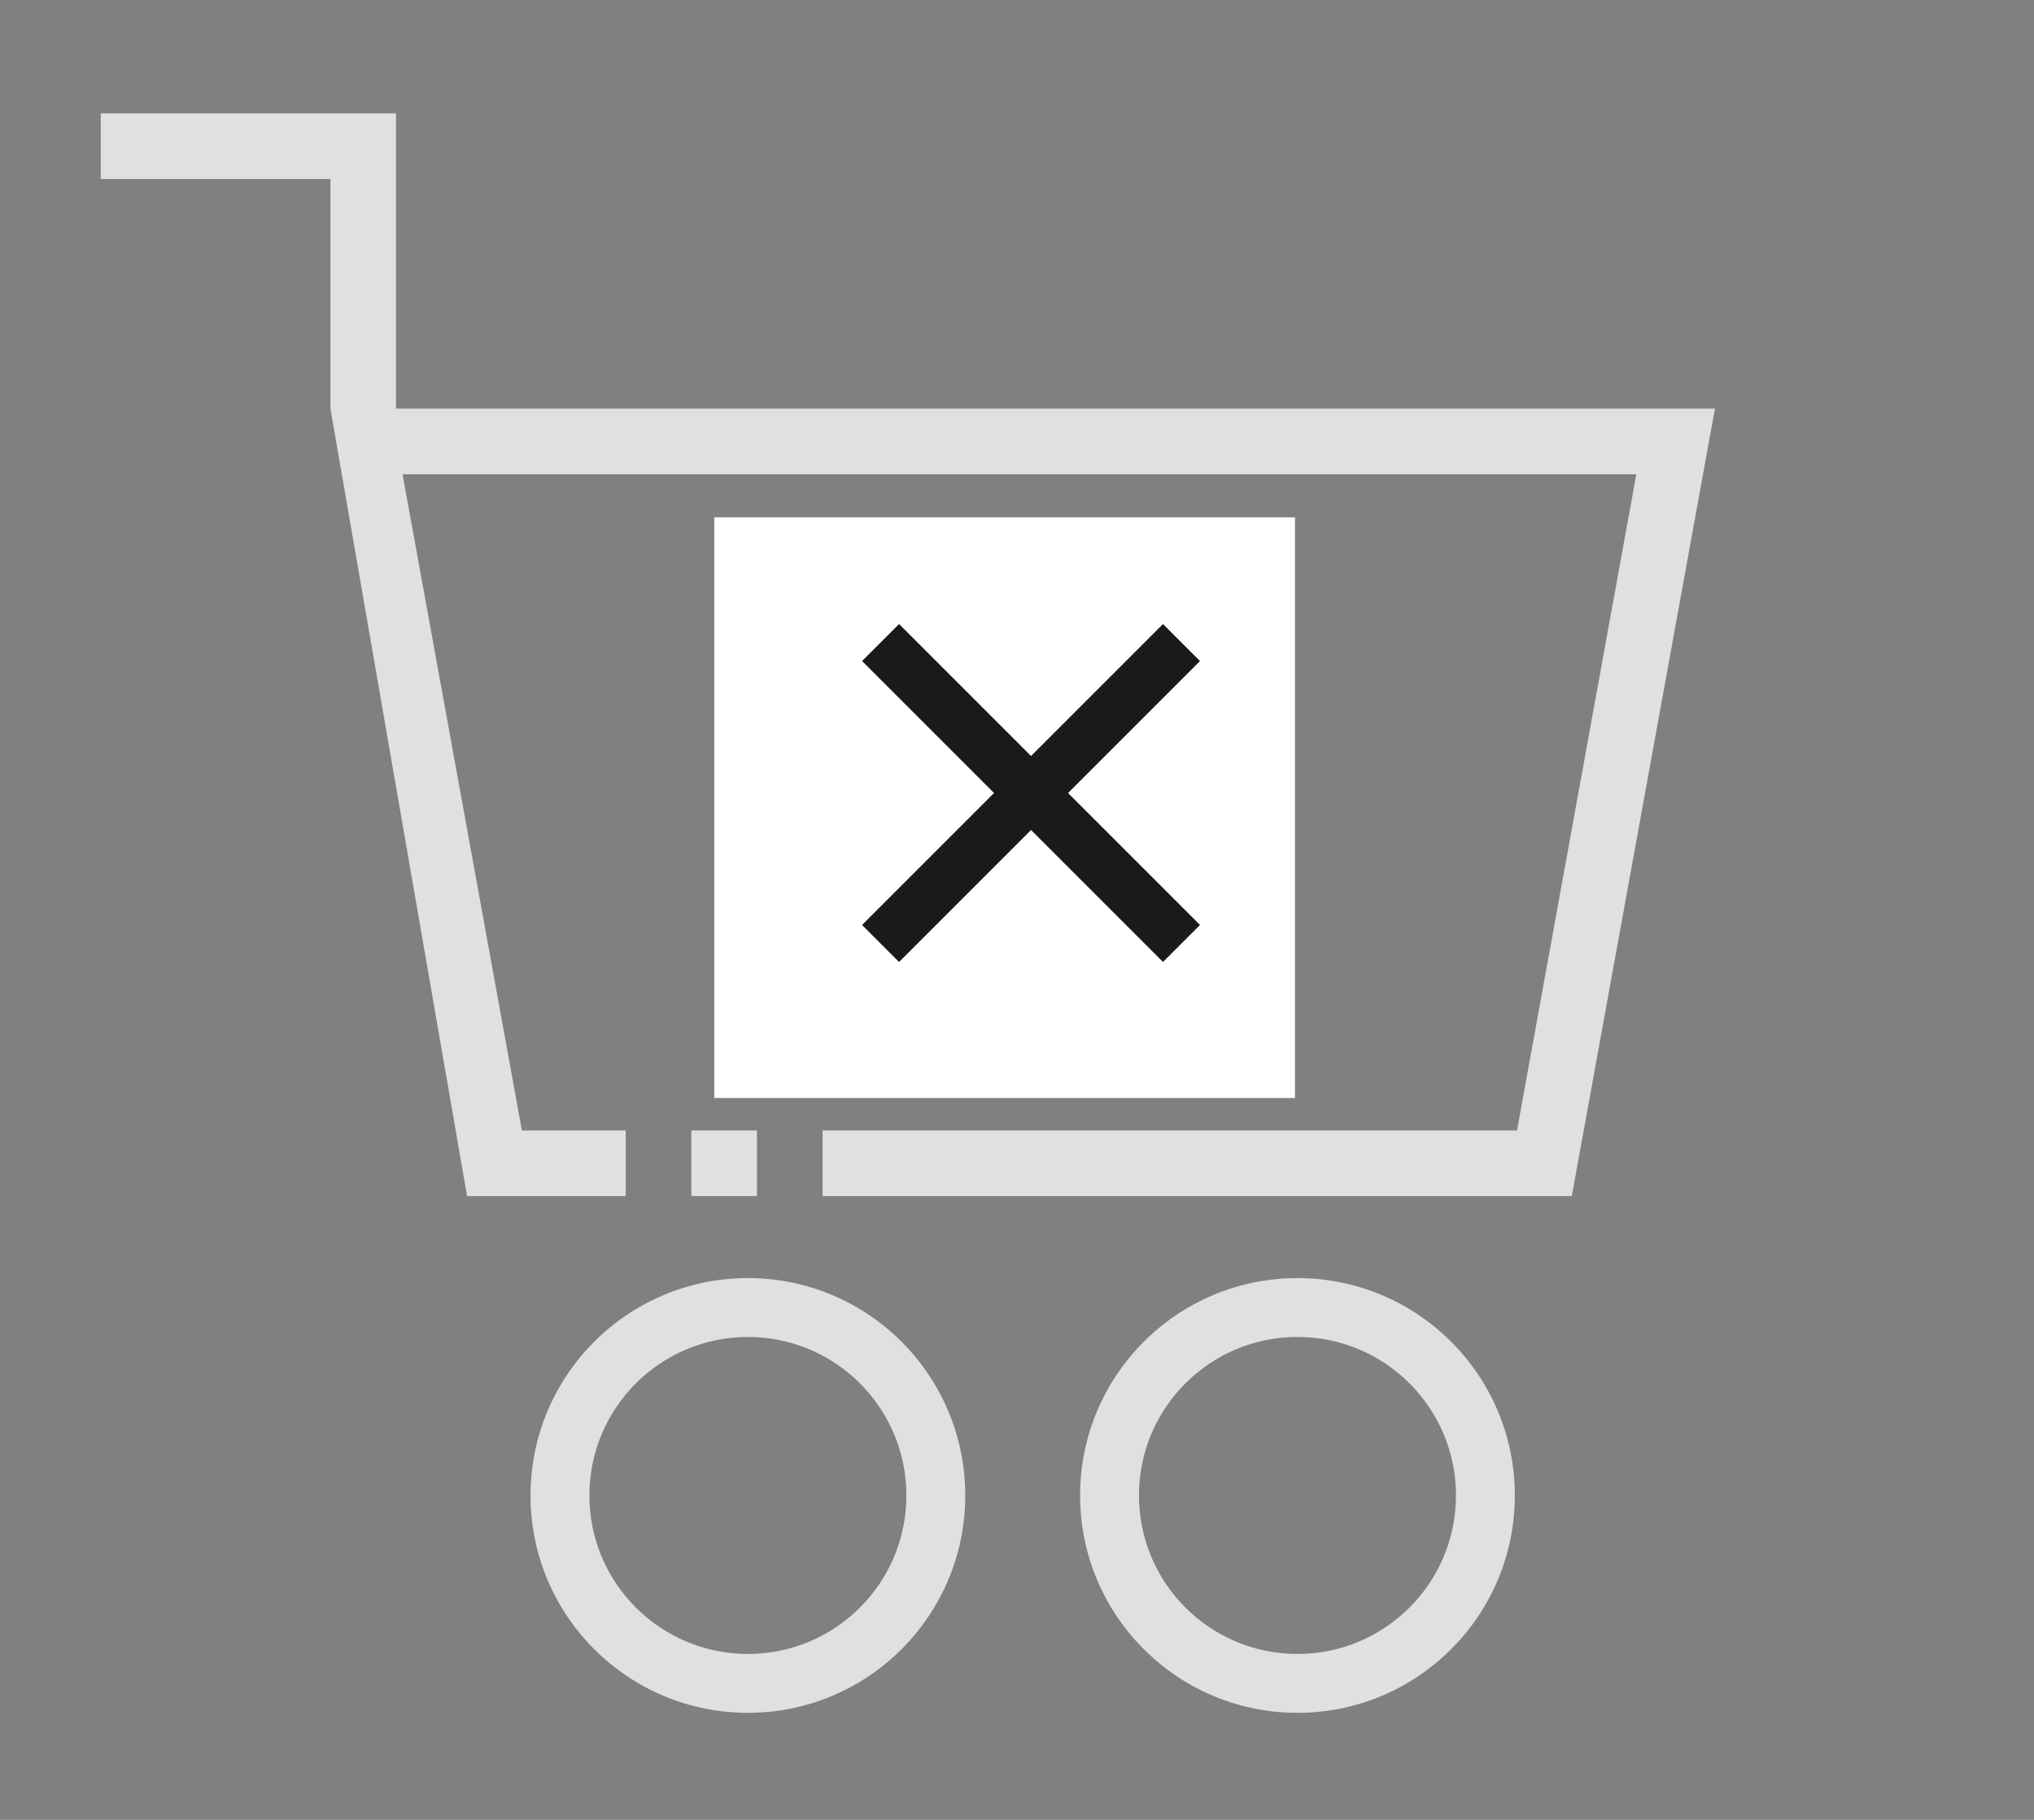 <svg width="323" height="289" viewBox="0 0 323 289" fill="none" xmlns="http://www.w3.org/2000/svg">
<rect x="0" y="0" width="323" height="289" fill="#808080" stroke="none"/>
<path d="M62.892 64.892H272.334L249.602 189.938H130.626V179.518H240.901L259.85 75.313H63.924L82.874 179.518H99.364V189.938H74.172L52.472 64.892V28.421H16V18H62.892V64.892ZM120.205 179.518H109.785V189.938H120.205V179.518ZM160.991 118.297L187.673 90.944L196.572 100.061L169.885 127.415L196.572 154.769L187.673 163.887L160.991 136.533L134.309 163.887L125.415 154.769L152.097 127.415L125.415 100.061L134.309 90.944L160.991 118.297Z" fill="#E0E0E0"/>
<path fill-rule="evenodd" clip-rule="evenodd" d="M118.766 262.652C132.667 262.652 143.936 251.383 143.936 237.482C143.936 223.581 132.667 212.312 118.766 212.312C104.865 212.312 93.596 223.581 93.596 237.482C93.596 251.383 104.865 262.652 118.766 262.652ZM118.766 272C137.83 272 153.284 256.546 153.284 237.482C153.284 218.418 137.83 202.964 118.766 202.964C99.702 202.964 84.248 218.418 84.248 237.482C84.248 256.546 99.702 272 118.766 272Z" fill="#E0E0E0"/>
<path fill-rule="evenodd" clip-rule="evenodd" d="M206.037 262.652C219.939 262.652 231.208 251.383 231.208 237.482C231.208 223.581 219.939 212.312 206.037 212.312C192.136 212.312 180.867 223.581 180.867 237.482C180.867 251.383 192.136 262.652 206.037 262.652ZM206.037 272C225.101 272 240.555 256.546 240.555 237.482C240.555 218.418 225.101 202.964 206.037 202.964C186.974 202.964 171.52 218.418 171.52 237.482C171.52 256.546 186.974 272 206.037 272Z" fill="#E0E0E0"/>
<rect x="113.43" y="82.153" width="92.213" height="92.213" fill="white"/>
<path fill-rule="evenodd" clip-rule="evenodd" d="M169.603 125.931L190.56 104.973L184.685 99.098L163.727 120.055L142.77 99.098L136.895 104.973L157.852 125.931L136.895 146.888L142.77 152.764L163.727 131.806L184.685 152.764L190.56 146.888L169.603 125.931Z" fill="#1A1A1A"/>
</svg>
